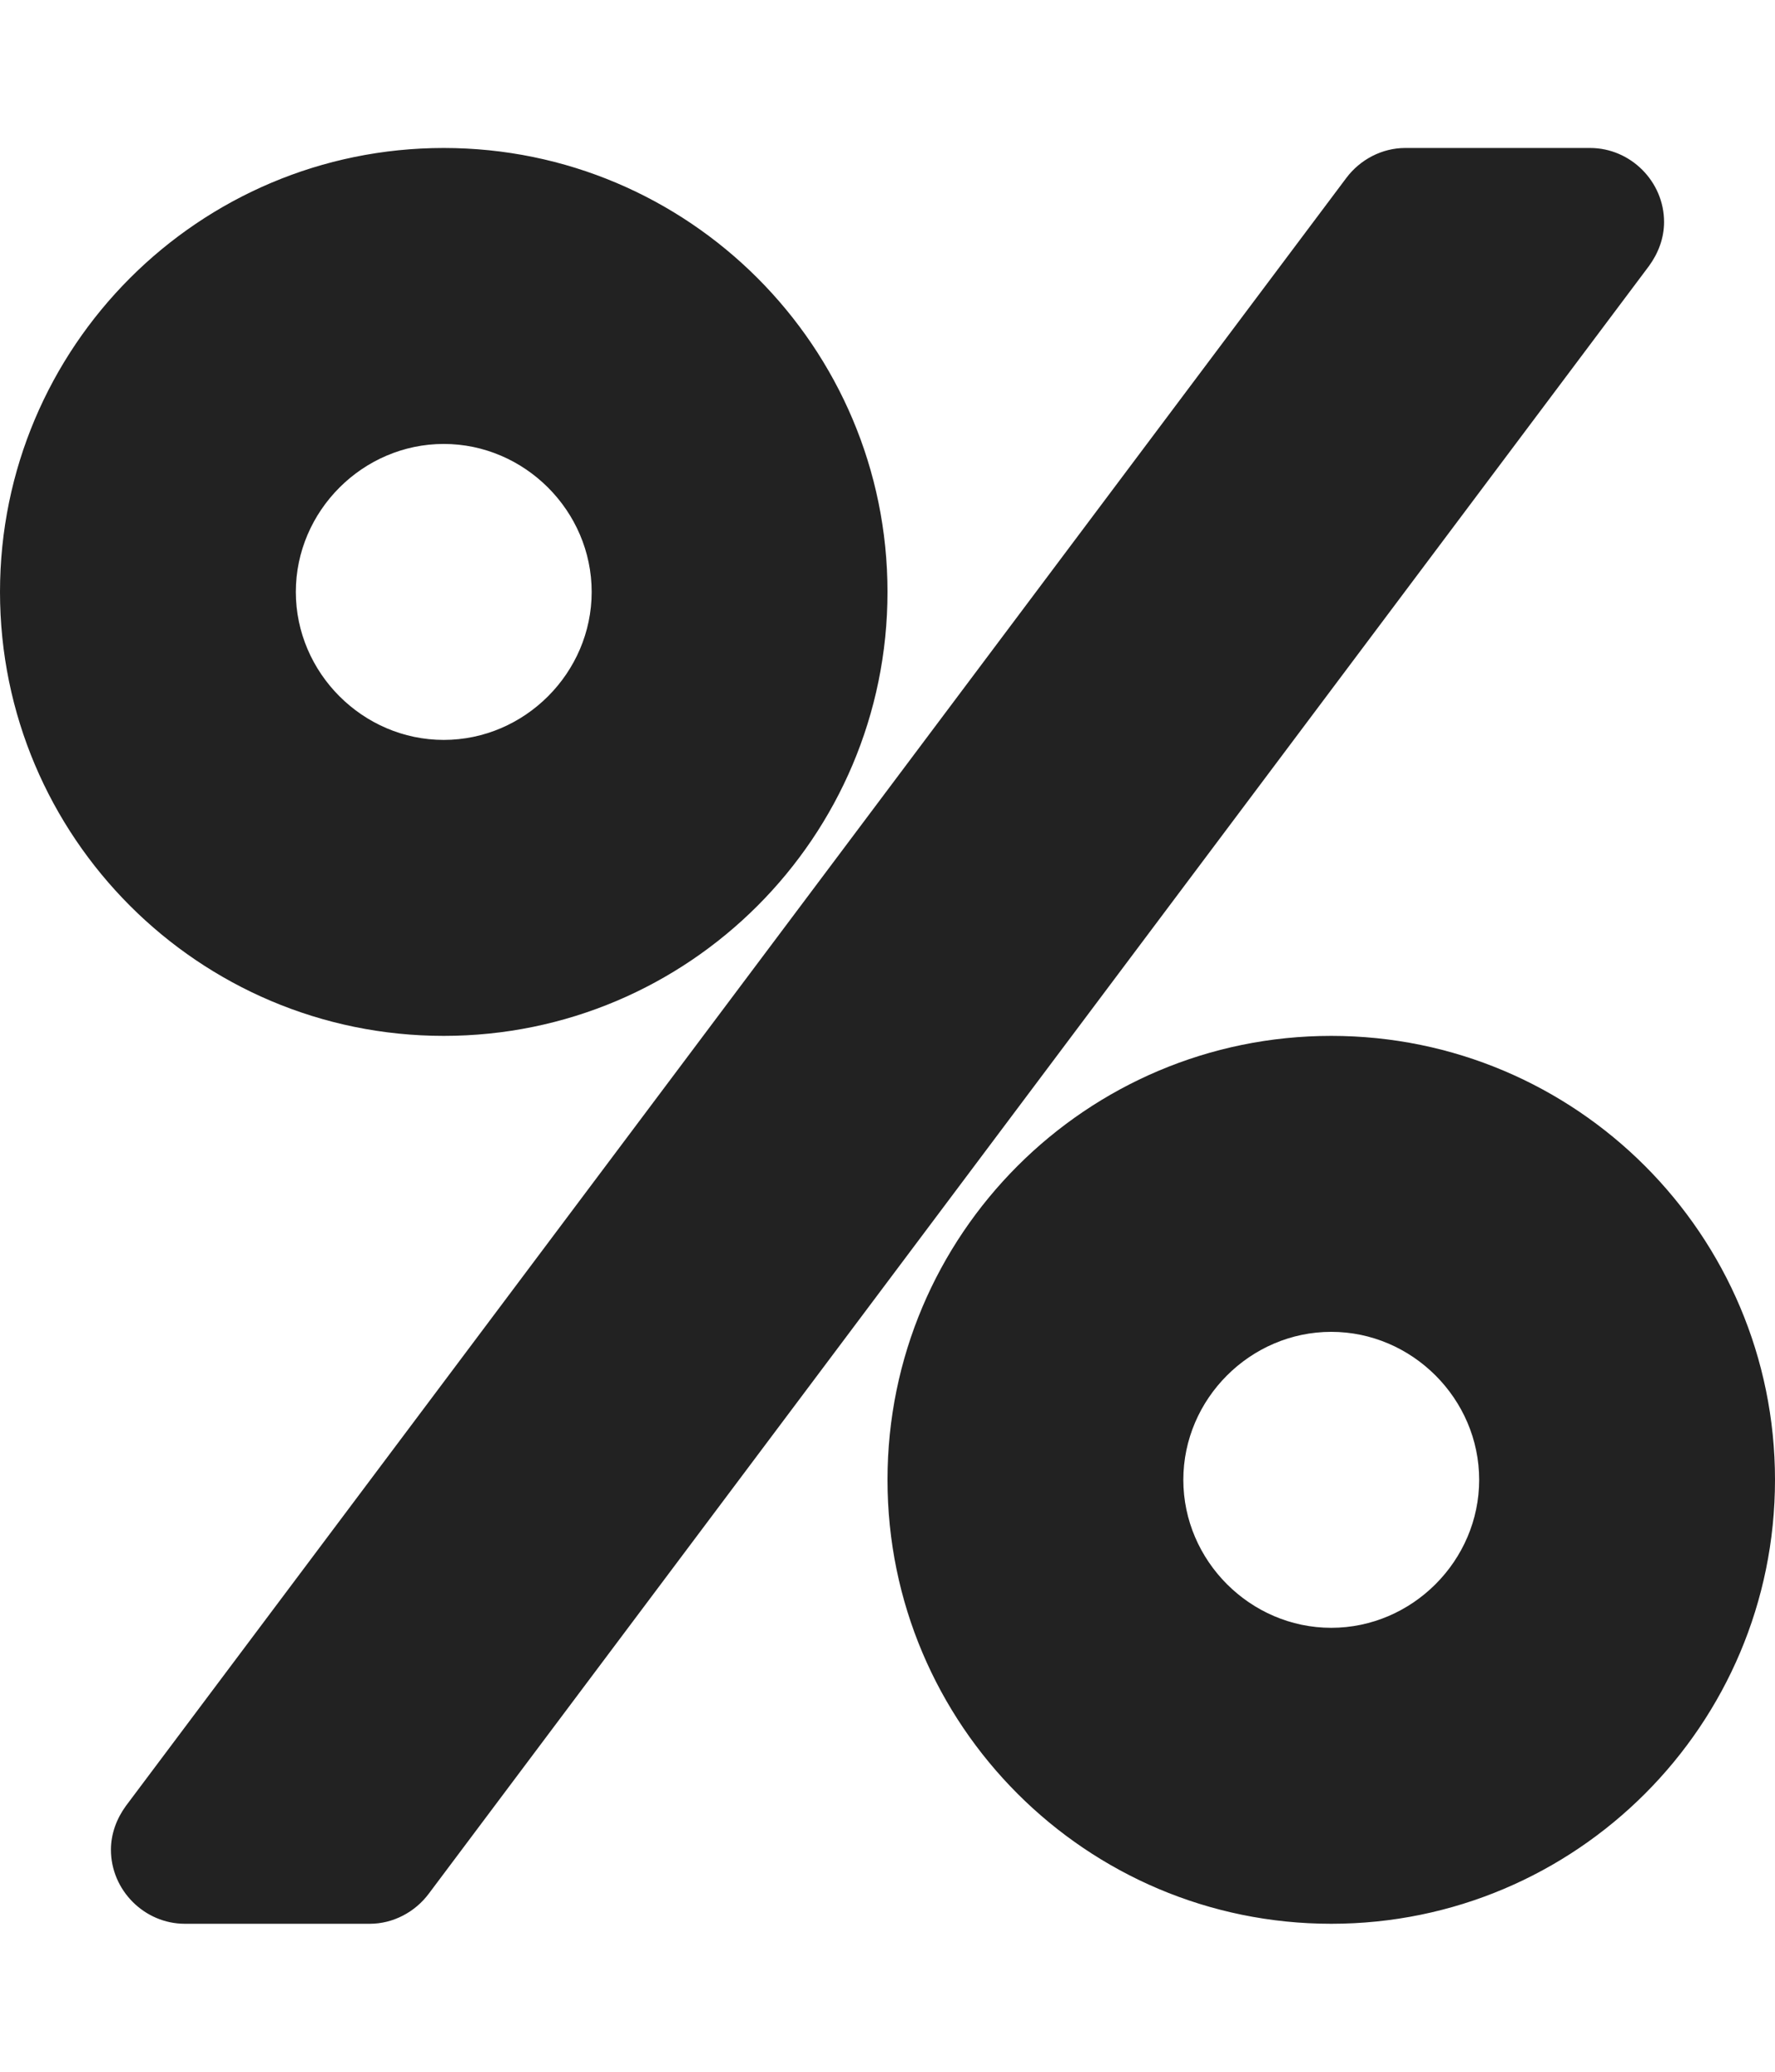 
<svg version="1.1" xmlns="http://www.w3.org/2000/svg" width="24" height="28" viewBox="0 0 24 28">
<title>percent</title>
<path fill="#222" d="M20 20c0-1.094-0.906-2-2-2s-2 0.906-2 2 0.906 2 2 2 2-0.906 2-2zM8 8c0-1.094-0.906-2-2-2s-2 0.906-2 2 0.906 2 2 2 2-0.906 2-2zM24 20c0 3.313-2.688 6-6 6s-6-2.688-6-6 2.688-6 6-6 6 2.688 6 6zM22.5 3c0 0.219-0.078 0.422-0.203 0.594l-16.5 22c-0.187 0.25-0.484 0.406-0.797 0.406h-2.5c-0.547 0-1-0.453-1-1 0-0.219 0.078-0.422 0.203-0.594l16.5-22c0.187-0.25 0.484-0.406 0.797-0.406h2.5c0.547 0 1 0.453 1 1zM12 8c0 3.313-2.688 6-6 6s-6-2.688-6-6 2.688-6 6-6 6 2.688 6 6z"></path>
</svg>
